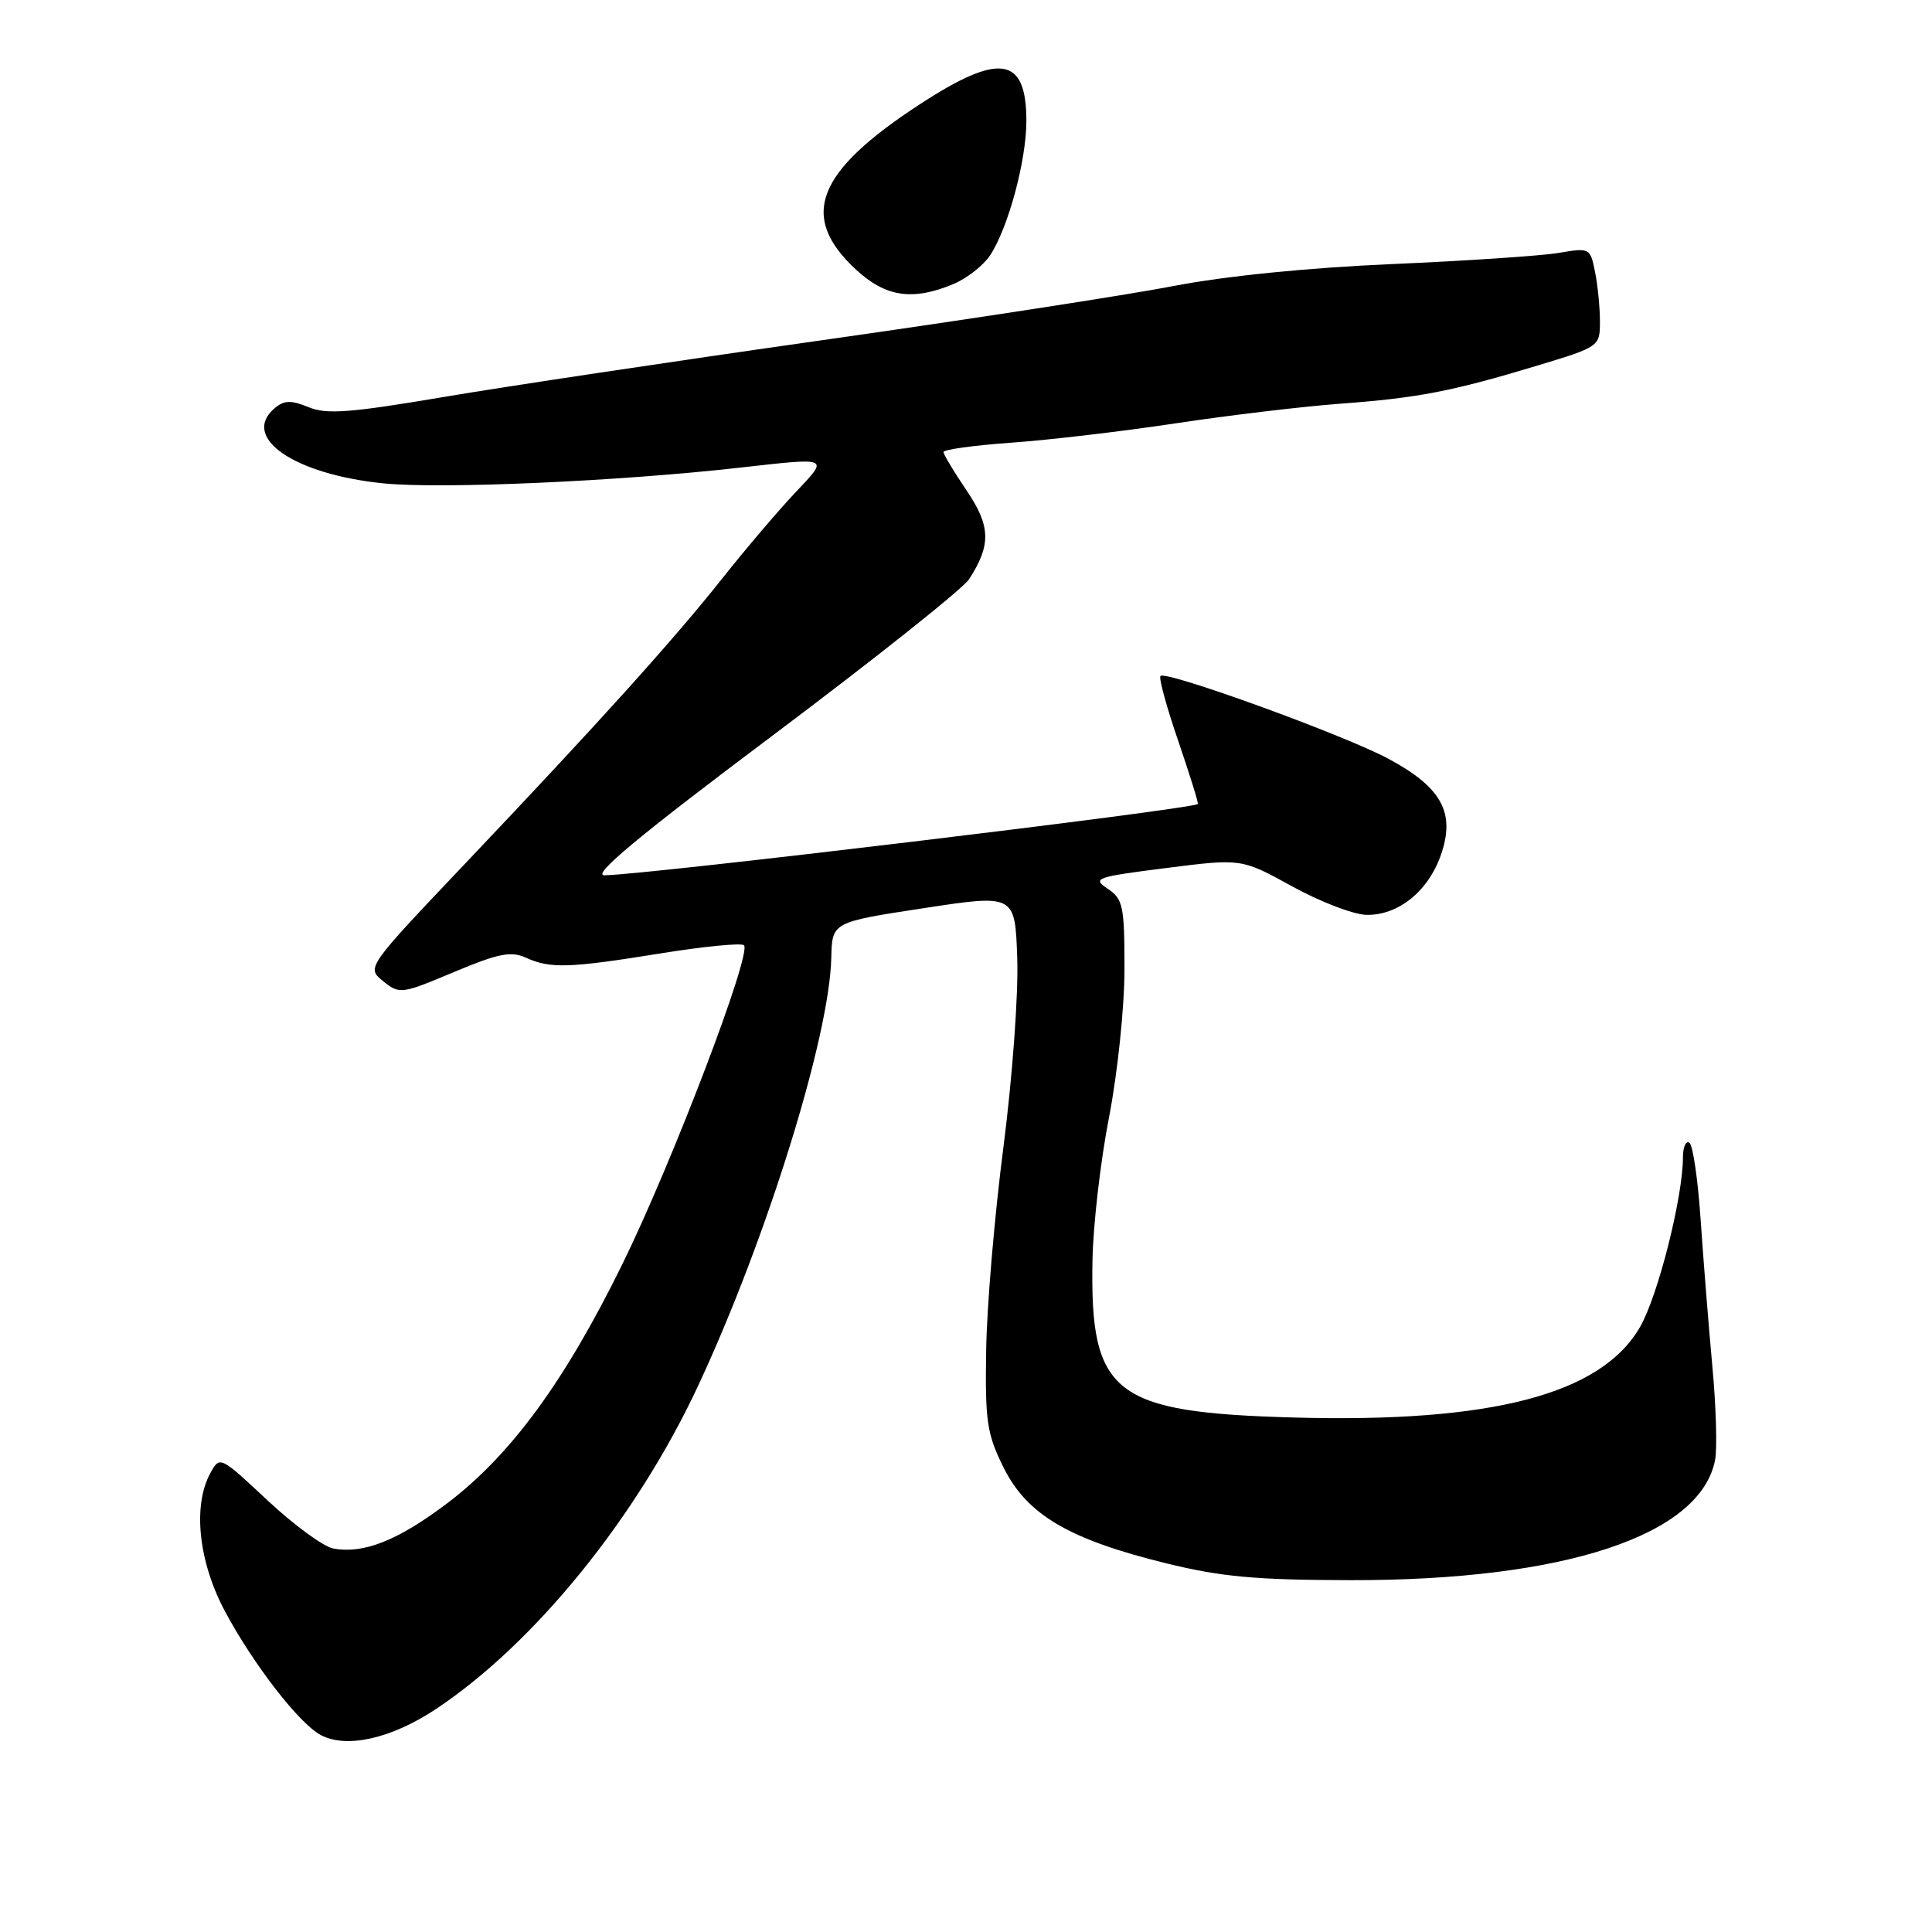 <?xml version="1.0" encoding="UTF-8" standalone="no"?>
<!DOCTYPE svg PUBLIC "-//W3C//DTD SVG 1.1//EN" "http://www.w3.org/Graphics/SVG/1.1/DTD/svg11.dtd" >
<svg xmlns="http://www.w3.org/2000/svg" xmlns:xlink="http://www.w3.org/1999/xlink" version="1.1" viewBox="0 0 256 256">
 <g >
 <path fill="currentColor"
d=" M 57.76 226.46 C 70.83 217.78 84.38 201.06 92.53 183.57 C 101.61 164.08 109.92 137.36 110.15 126.90 C 110.26 122.19 110.26 122.19 122.38 120.34 C 134.50 118.49 134.50 118.49 134.79 126.99 C 134.96 131.70 134.14 142.86 132.96 152.00 C 131.78 161.07 130.75 173.22 130.67 179.00 C 130.52 188.38 130.78 190.04 133.00 194.50 C 136.11 200.72 141.64 203.98 154.50 207.14 C 161.80 208.94 166.43 209.36 179.00 209.38 C 207.29 209.42 225.34 203.46 227.26 193.44 C 227.55 191.92 227.39 186.36 226.90 181.09 C 226.41 175.81 225.72 167.10 225.35 161.71 C 224.99 156.33 224.31 151.69 223.85 151.41 C 223.38 151.12 223.00 151.99 223.00 153.33 C 223.00 158.61 219.69 171.72 217.31 175.84 C 212.17 184.75 197.68 188.55 171.50 187.83 C 147.51 187.17 144.42 184.76 144.76 167.00 C 144.84 162.32 145.83 153.78 146.96 148.00 C 148.09 142.16 149.00 133.45 149.00 128.37 C 149.00 120.04 148.81 119.12 146.77 117.76 C 144.69 116.38 145.18 116.20 154.52 115.02 C 164.50 113.75 164.50 113.75 171.20 117.44 C 174.89 119.47 179.30 121.17 181.01 121.22 C 185.20 121.34 189.20 118.16 190.90 113.36 C 192.89 107.73 191.08 104.36 183.99 100.55 C 178.14 97.40 154.51 88.82 153.77 89.57 C 153.52 89.81 154.58 93.70 156.13 98.20 C 157.67 102.71 158.84 106.46 158.72 106.54 C 157.54 107.28 85.44 115.94 80.09 115.98 C 78.36 116.00 84.60 110.80 102.31 97.51 C 115.85 87.35 127.59 78.01 128.40 76.76 C 131.35 72.21 131.28 69.71 128.07 64.98 C 126.40 62.51 125.03 60.23 125.02 59.90 C 125.01 59.57 129.05 59.01 133.99 58.66 C 138.94 58.31 148.73 57.16 155.74 56.10 C 162.76 55.04 172.55 53.87 177.50 53.50 C 187.91 52.73 192.36 51.87 203.75 48.43 C 211.94 45.95 212.00 45.91 212.00 42.59 C 212.00 40.75 211.71 37.80 211.35 36.02 C 210.72 32.86 210.63 32.81 206.60 33.50 C 204.35 33.89 194.40 34.56 184.50 34.99 C 173.34 35.47 162.32 36.58 155.50 37.90 C 149.45 39.07 128.53 42.30 109.00 45.07 C 89.48 47.84 66.81 51.24 58.63 52.63 C 46.37 54.70 43.26 54.94 40.88 53.95 C 38.60 53.01 37.67 53.03 36.45 54.04 C 31.79 57.91 38.89 62.85 50.83 64.05 C 58.49 64.82 81.94 63.78 98.00 61.97 C 110.09 60.61 109.87 60.52 105.40 65.25 C 103.18 67.59 98.88 72.65 95.82 76.50 C 89.27 84.77 79.32 95.80 61.52 114.55 C 48.55 128.22 48.55 128.22 50.77 130.01 C 52.93 131.76 53.19 131.73 60.13 128.81 C 66.04 126.33 67.70 126.00 69.69 126.90 C 72.92 128.37 75.41 128.29 87.60 126.32 C 93.31 125.40 98.25 124.92 98.58 125.25 C 99.65 126.32 89.07 154.06 82.47 167.50 C 74.79 183.13 67.66 192.84 59.22 199.22 C 52.68 204.15 48.15 205.94 44.14 205.18 C 42.84 204.93 38.93 202.06 35.45 198.81 C 29.16 192.92 29.12 192.90 27.87 195.20 C 25.51 199.52 26.30 206.95 29.82 213.53 C 33.58 220.55 39.63 228.37 42.50 229.90 C 45.91 231.72 51.85 230.38 57.76 226.46 Z  M 126.33 37.64 C 128.12 36.89 130.32 35.16 131.21 33.81 C 133.61 30.14 136.00 21.26 136.00 16.02 C 136.00 7.46 132.46 6.91 121.86 13.83 C 108.10 22.81 105.83 28.72 113.45 35.75 C 117.36 39.36 120.94 39.89 126.33 37.64 Z "/>
</g>
</svg>